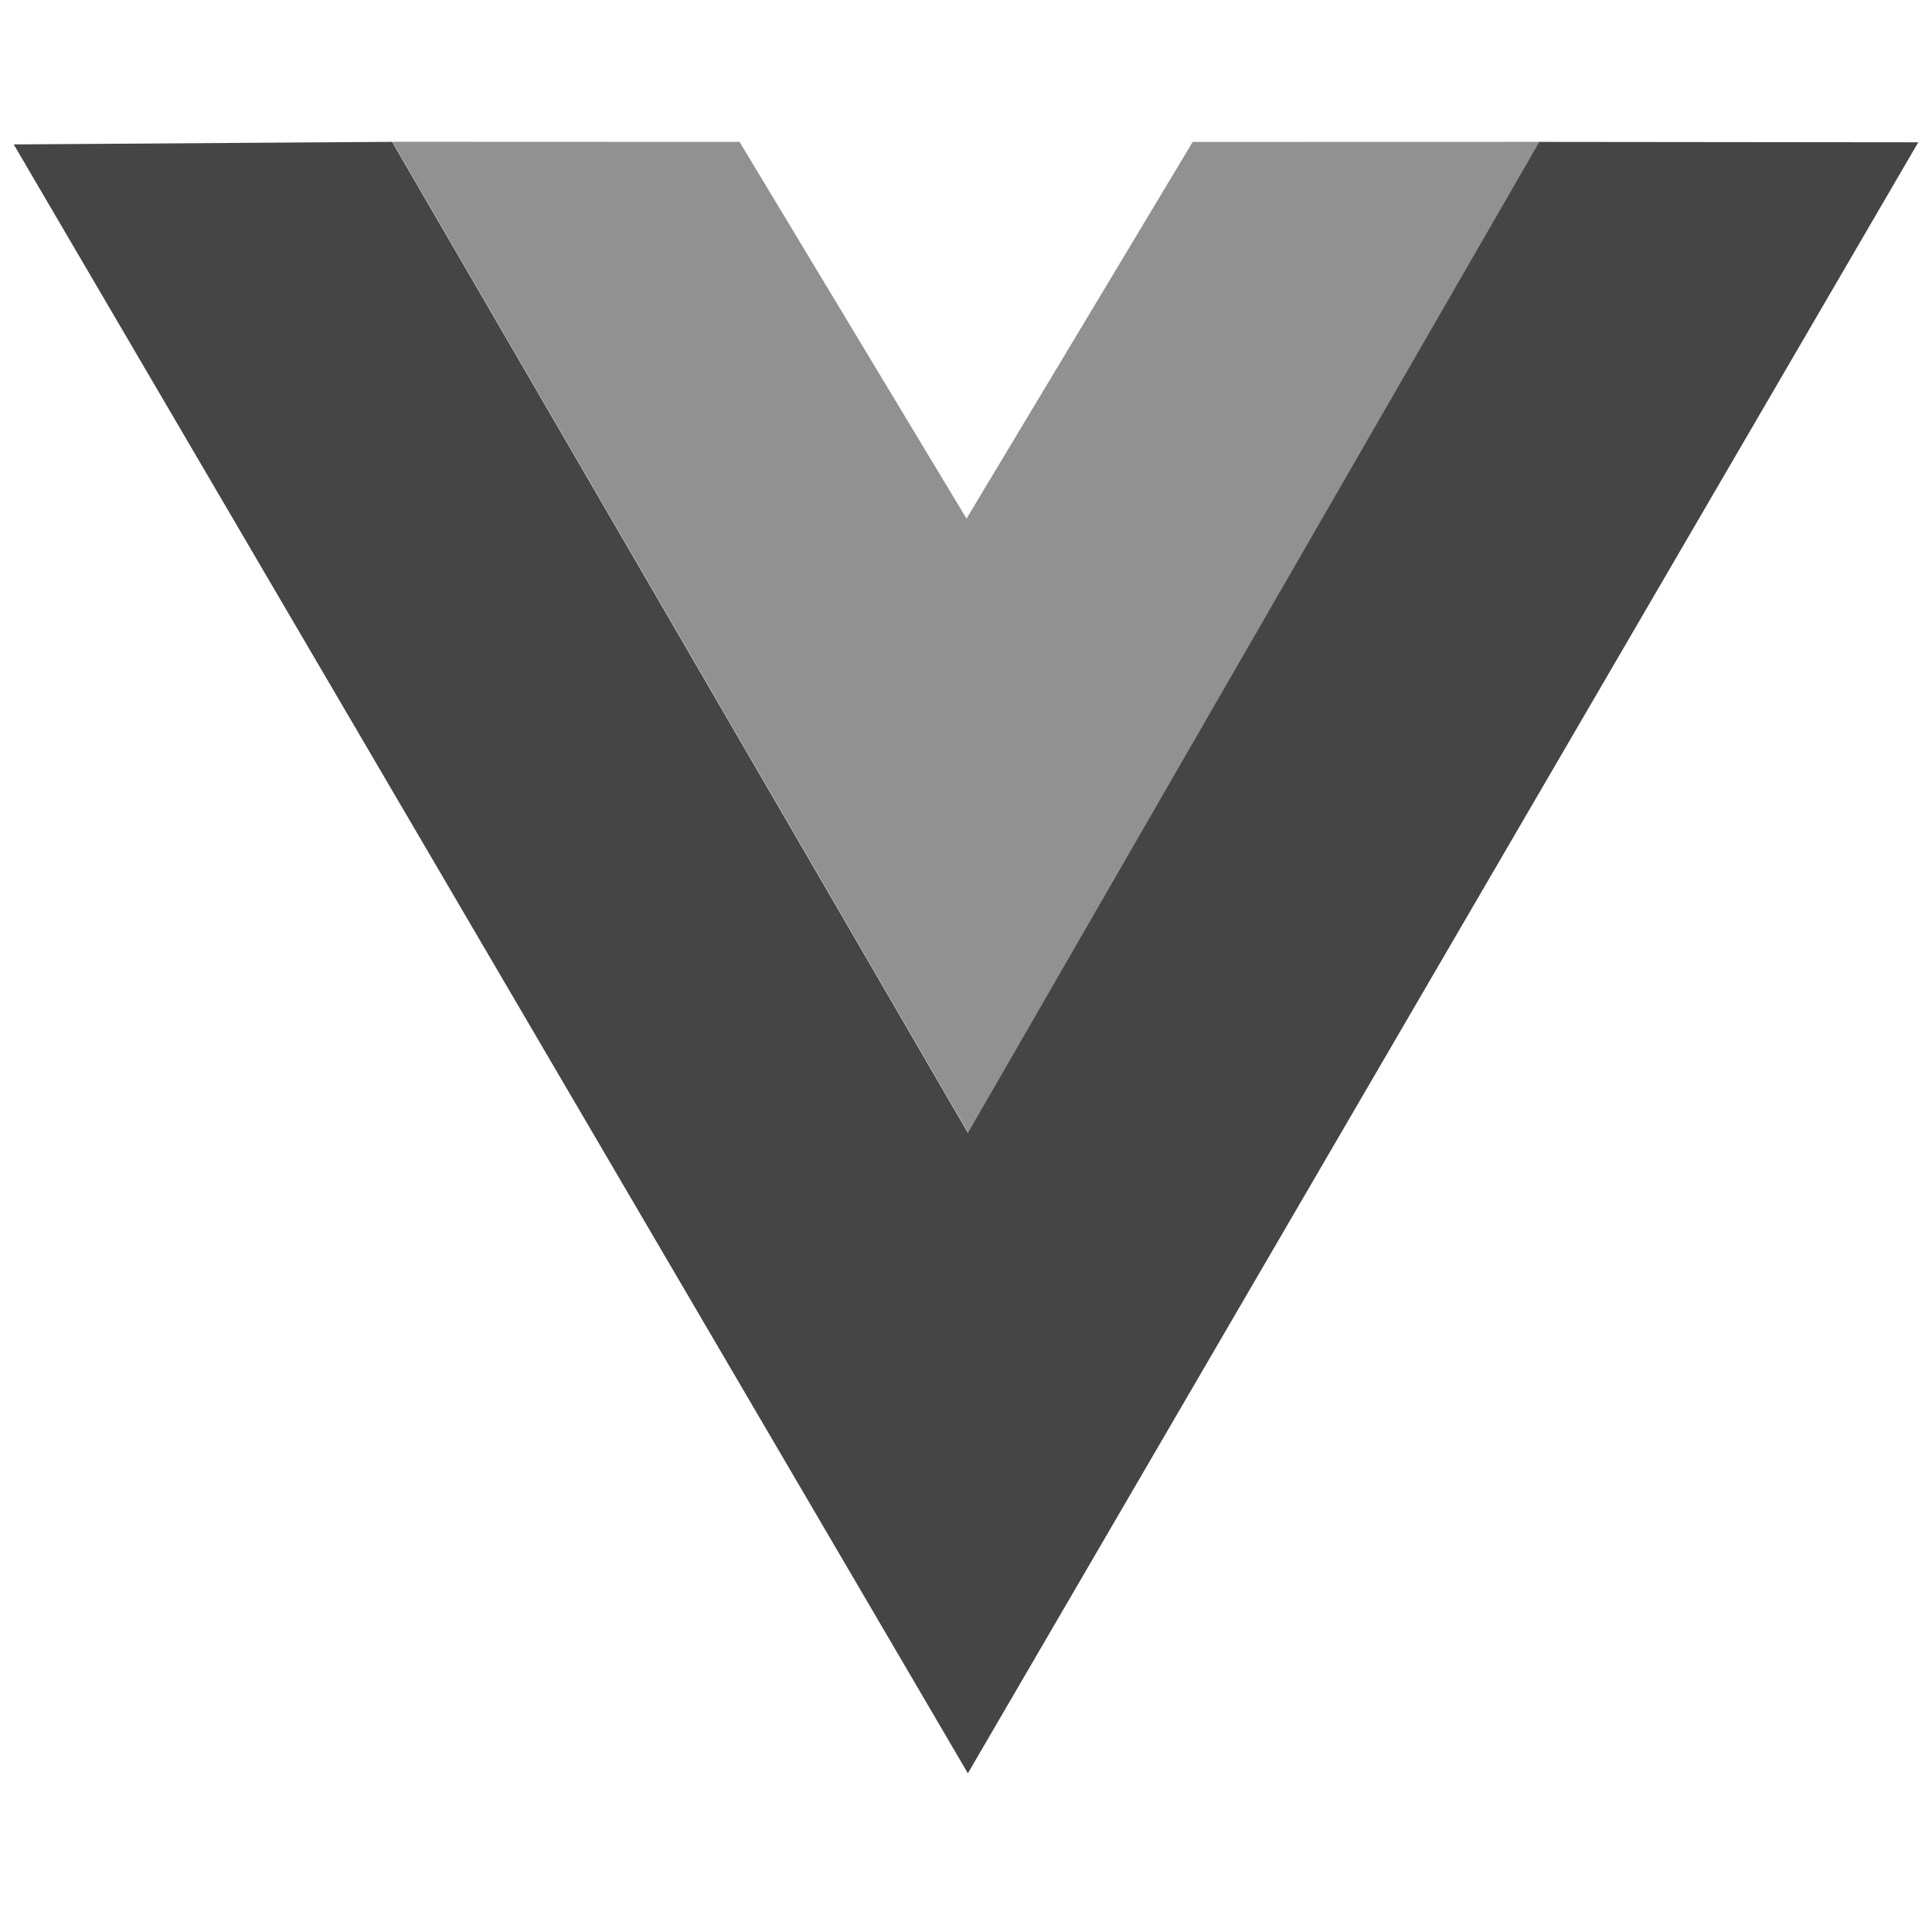 <svg xmlns="http://www.w3.org/2000/svg" width="32" height="32" viewBox="0 0 128 128">
	<path fill="none" d="m0 8.934l49.854.158l14.167 24.47l14.432-24.47L128 8.935l-63.834 110.14zm126.98.637l-24.36.02l-38.476 66.053L25.691 9.592L.942 9.572l63.211 107.89zm-25.149-.008l-22.745.168l-15.053 24.647L49.216 9.73l-22.794-.168l37.731 64.476zm-75.834-.17l23.002.009m-23.002-.01l23.002.01" />
	<path fill="#919191" d="m25.997 9.393l23.002.009L64.035 34.36L79.018 9.404L102 9.398L64.15 75.053z" />
	<path fill="#454545" d="m.91 9.569l25.067-.172l38.15 65.659L101.98 9.401l25.11.026l-62.966 108.06z" />
</svg>